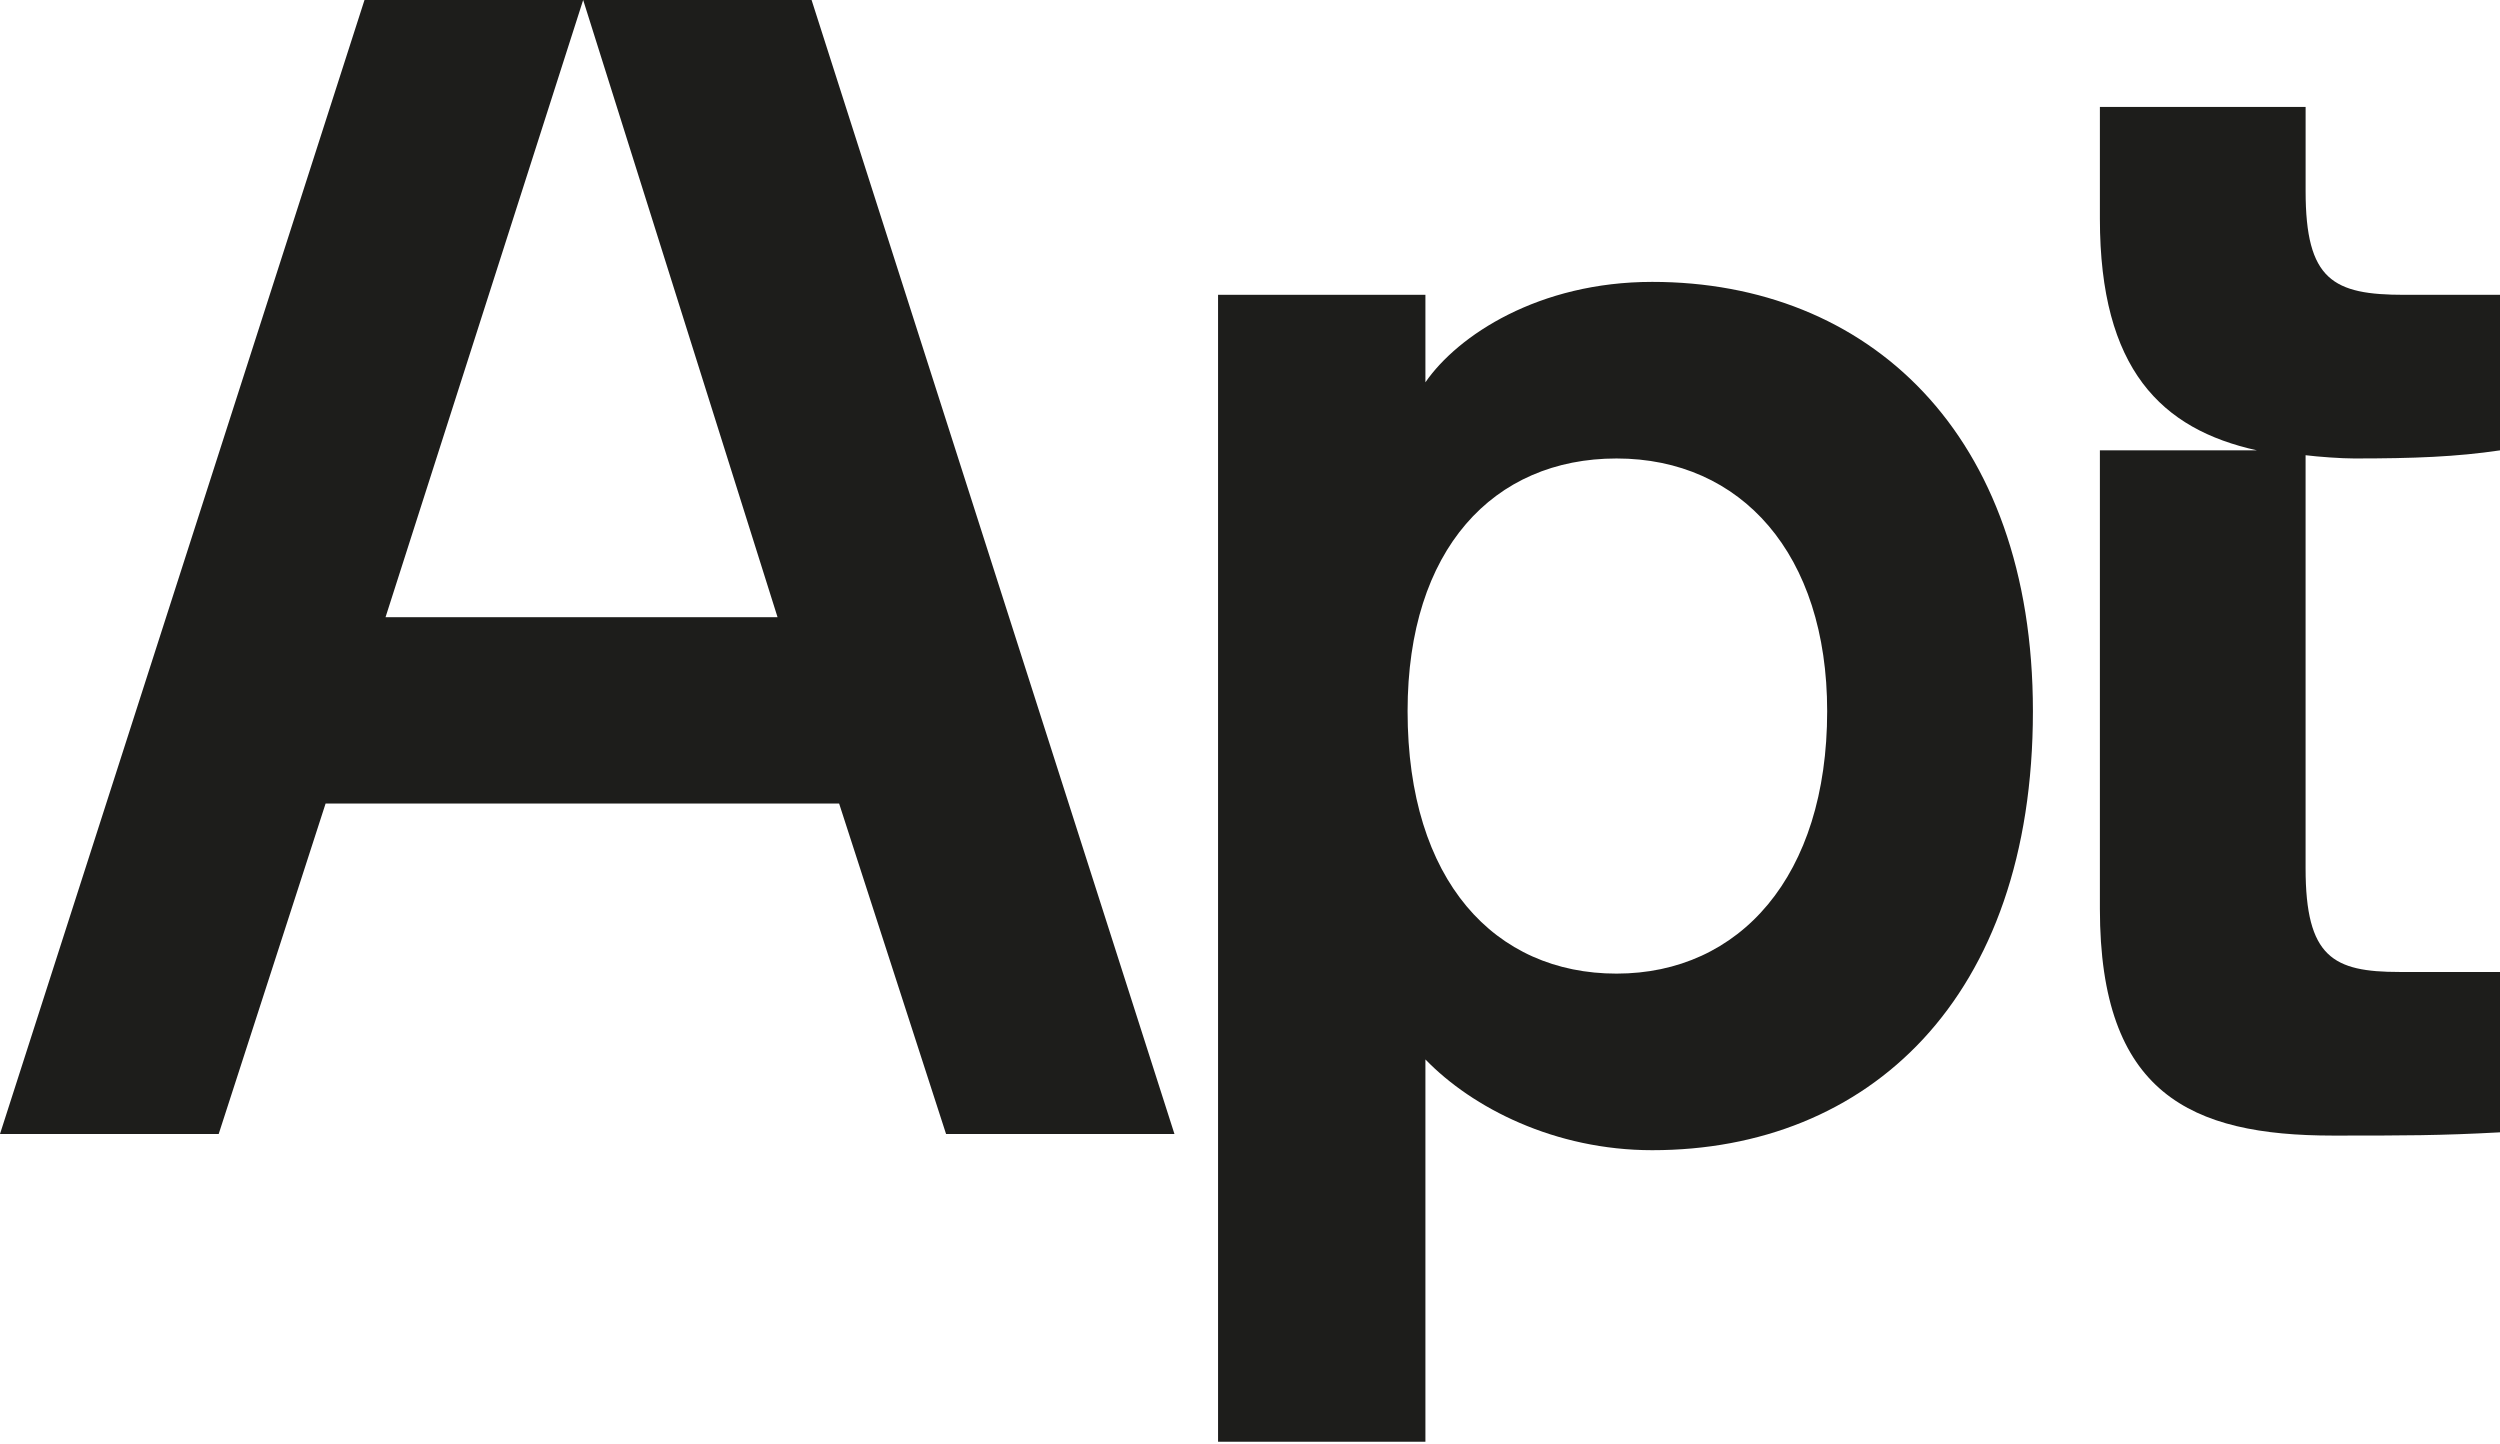 <?xml version="1.0" encoding="utf-8"?>
<!-- Generator: Adobe Illustrator 16.0.0, SVG Export Plug-In . SVG Version: 6.00 Build 0)  -->
<!DOCTYPE svg PUBLIC "-//W3C//DTD SVG 1.1//EN" "http://www.w3.org/Graphics/SVG/1.1/DTD/svg11.dtd">
<svg version="1.1" id="Layer_1" xmlns="http://www.w3.org/2000/svg" xmlns:xlink="http://www.w3.org/1999/xlink" x="0px" y="0px"
	 width="90px" height="52px" viewBox="0 115.731 90 52" enable-background="new 0 115.731 90 52" xml:space="preserve">
<g>
	<polyline fill="#1D1D1B" points="30.208,144.657 11.722,144.657 7.873,156.554 0,156.554 13.122,115.731 20.994,115.731 
		13.879,137.951 27.992,137.951 20.994,115.731 29.217,115.731 42.28,156.554 34.058,156.554 30.208,144.657 	"/>
	<path fill="#1D1D1B" d="M43.85,126.345h7.465v3.149c1.167-1.69,4.082-3.615,8.165-3.615c7.756,0,13.705,5.423,13.705,15.454
		c0,10.381-5.948,15.805-13.705,15.805c-3.499,0-6.473-1.518-8.165-3.267v13.763H43.85V126.345z M65.778,141.333
		c0-5.656-3.091-9.097-7.582-9.097c-4.432,0-7.523,3.266-7.523,9.097c0,6.124,3.149,9.448,7.523,9.448
		C62.628,150.78,65.778,147.281,65.778,141.333z"/>
	<path fill="#1D1D1B" d="M86.384,150.722H90v5.773c-2.158,0.117-3.44,0.117-6.007,0.117c-5.132,0-8.397-1.516-8.397-8.164v-16.504
		h5.657c-3.441-0.758-5.657-2.916-5.657-8.339v-4.024h7.406v3.032c0,3.208,0.991,3.732,3.558,3.732H90v5.599
		c-1.575,0.233-3.091,0.292-5.249,0.292c-0.467,0-1.283-0.059-1.75-0.117v14.871C83.002,150.197,83.993,150.722,86.384,150.722"/>
</g>
</svg>
